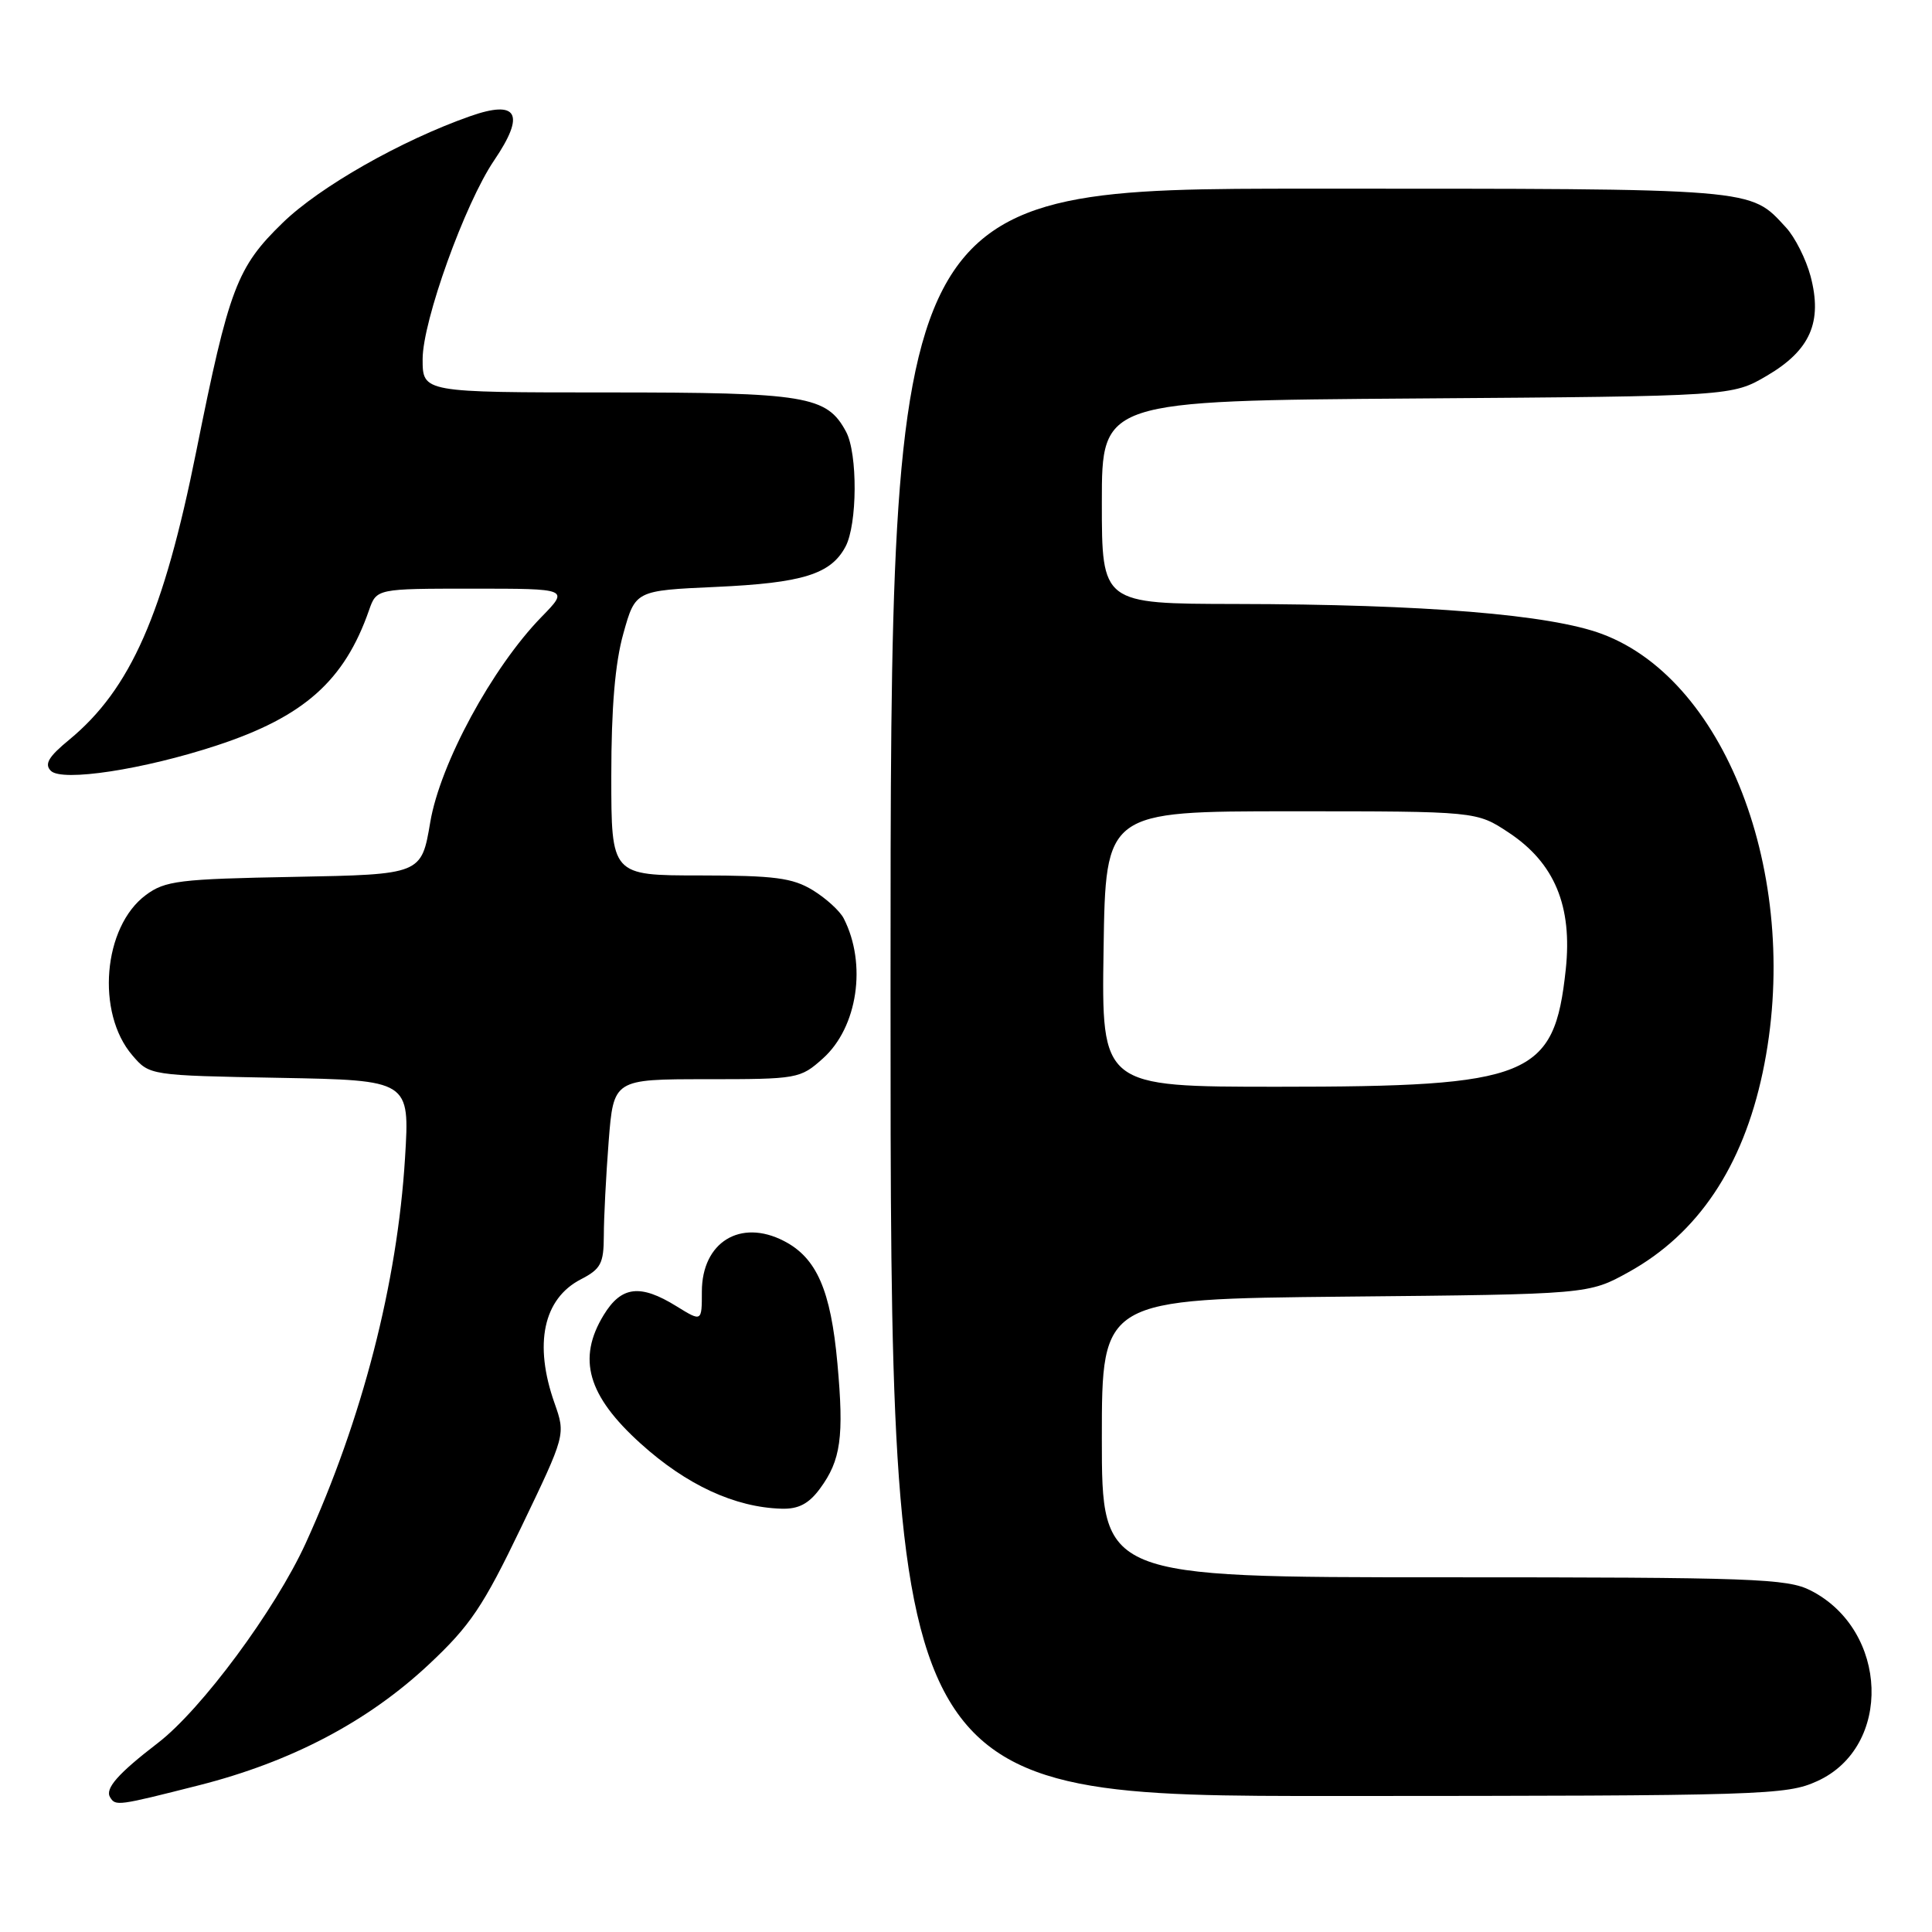 <?xml version="1.0" encoding="UTF-8" standalone="no"?>
<!DOCTYPE svg PUBLIC "-//W3C//DTD SVG 1.1//EN" "http://www.w3.org/Graphics/SVG/1.1/DTD/svg11.dtd" >
<svg xmlns="http://www.w3.org/2000/svg" xmlns:xlink="http://www.w3.org/1999/xlink" version="1.1" viewBox="0 0 256 256">
 <g >
 <path fill="currentColor"
d=" M 26.36 236.56 C 38.58 233.46 48.71 228.14 56.81 220.56 C 62.30 215.42 64.01 212.89 69.07 202.35 C 74.95 190.11 74.95 190.11 73.48 185.93 C 70.71 178.10 71.99 172.09 76.96 169.52 C 79.62 168.15 80.00 167.42 80.01 163.72 C 80.01 161.40 80.30 155.79 80.65 151.25 C 81.30 143.00 81.30 143.00 93.63 143.00 C 105.68 143.00 106.04 142.94 109.04 140.25 C 113.64 136.13 114.89 127.74 111.80 121.70 C 111.29 120.70 109.44 119.02 107.69 117.95 C 105.01 116.32 102.62 116.01 92.75 116.00 C 81.00 116.00 81.00 116.00 81.00 102.82 C 81.00 93.78 81.50 87.84 82.60 83.94 C 84.19 78.25 84.19 78.25 94.85 77.77 C 106.35 77.25 110.08 76.09 112.03 72.44 C 113.61 69.49 113.66 60.11 112.11 57.21 C 109.56 52.45 106.86 52.00 80.55 52.00 C 56.00 52.00 56.00 52.00 56.00 47.59 C 56.00 42.53 61.61 26.95 65.47 21.26 C 69.66 15.09 68.60 13.17 62.26 15.41 C 53.12 18.63 42.37 24.75 37.47 29.51 C 31.38 35.42 30.35 38.16 26.01 59.78 C 21.68 81.37 17.30 91.31 9.17 98.02 C 6.43 100.27 5.85 101.25 6.74 102.14 C 8.22 103.62 19.02 101.97 28.71 98.78 C 40.26 94.99 45.64 90.21 48.90 80.85 C 49.90 78.00 49.90 78.00 62.65 78.00 C 75.41 78.00 75.41 78.00 71.75 81.75 C 65.22 88.45 58.32 101.19 57.01 108.95 C 55.84 115.87 55.84 115.87 38.99 116.19 C 23.73 116.47 21.87 116.70 19.32 118.60 C 13.65 122.81 12.70 134.21 17.54 139.84 C 19.82 142.50 19.82 142.50 37.06 142.82 C 54.30 143.14 54.30 143.14 53.67 153.41 C 52.65 170.05 48.00 188.06 40.50 204.50 C 36.47 213.31 26.69 226.53 20.91 230.96 C 15.63 235.02 13.88 237.00 14.59 238.15 C 15.32 239.33 15.56 239.30 26.36 236.56 Z  M 240.79 236.01 C 250.79 231.47 250.26 216.02 239.93 210.75 C 236.81 209.16 232.35 209.00 191.25 209.00 C 146.00 209.00 146.00 209.00 146.00 190.56 C 146.00 172.13 146.00 172.13 178.25 171.81 C 210.50 171.50 210.50 171.50 215.82 168.55 C 224.97 163.48 230.91 154.64 233.56 142.13 C 238.87 117.07 229.07 90.28 212.29 84.01 C 205.41 81.43 188.79 80.07 163.75 80.03 C 146.00 80.00 146.00 80.00 146.00 66.55 C 146.00 53.10 146.00 53.10 187.75 52.80 C 229.50 52.50 229.50 52.50 234.15 49.77 C 239.88 46.40 241.51 42.66 239.91 36.60 C 239.31 34.35 237.85 31.44 236.66 30.15 C 231.81 24.89 233.21 25.00 173.55 25.00 C 118.00 25.00 118.00 25.00 118.00 131.50 C 118.00 238.00 118.00 238.00 177.25 237.98 C 233.79 237.96 236.70 237.87 240.79 236.01 Z  M 108.65 197.25 C 111.42 193.49 111.85 190.41 110.96 180.64 C 110.08 170.95 108.21 166.67 103.88 164.44 C 98.10 161.45 93.00 164.60 93.00 171.15 C 93.00 175.16 93.00 175.16 89.63 173.08 C 84.83 170.11 82.33 170.41 79.99 174.25 C 76.46 180.04 77.86 184.93 84.88 191.27 C 90.96 196.77 97.39 199.74 103.56 199.91 C 105.80 199.98 107.17 199.26 108.65 197.25 Z  M 146.23 125.75 C 146.50 107.50 146.50 107.50 171.07 107.50 C 195.65 107.50 195.65 107.50 199.91 110.32 C 205.99 114.34 208.37 120.06 207.47 128.47 C 205.94 142.73 202.83 144.00 169.30 144.00 C 145.95 144.00 145.95 144.00 146.23 125.75 Z "/>
</g>
</svg>